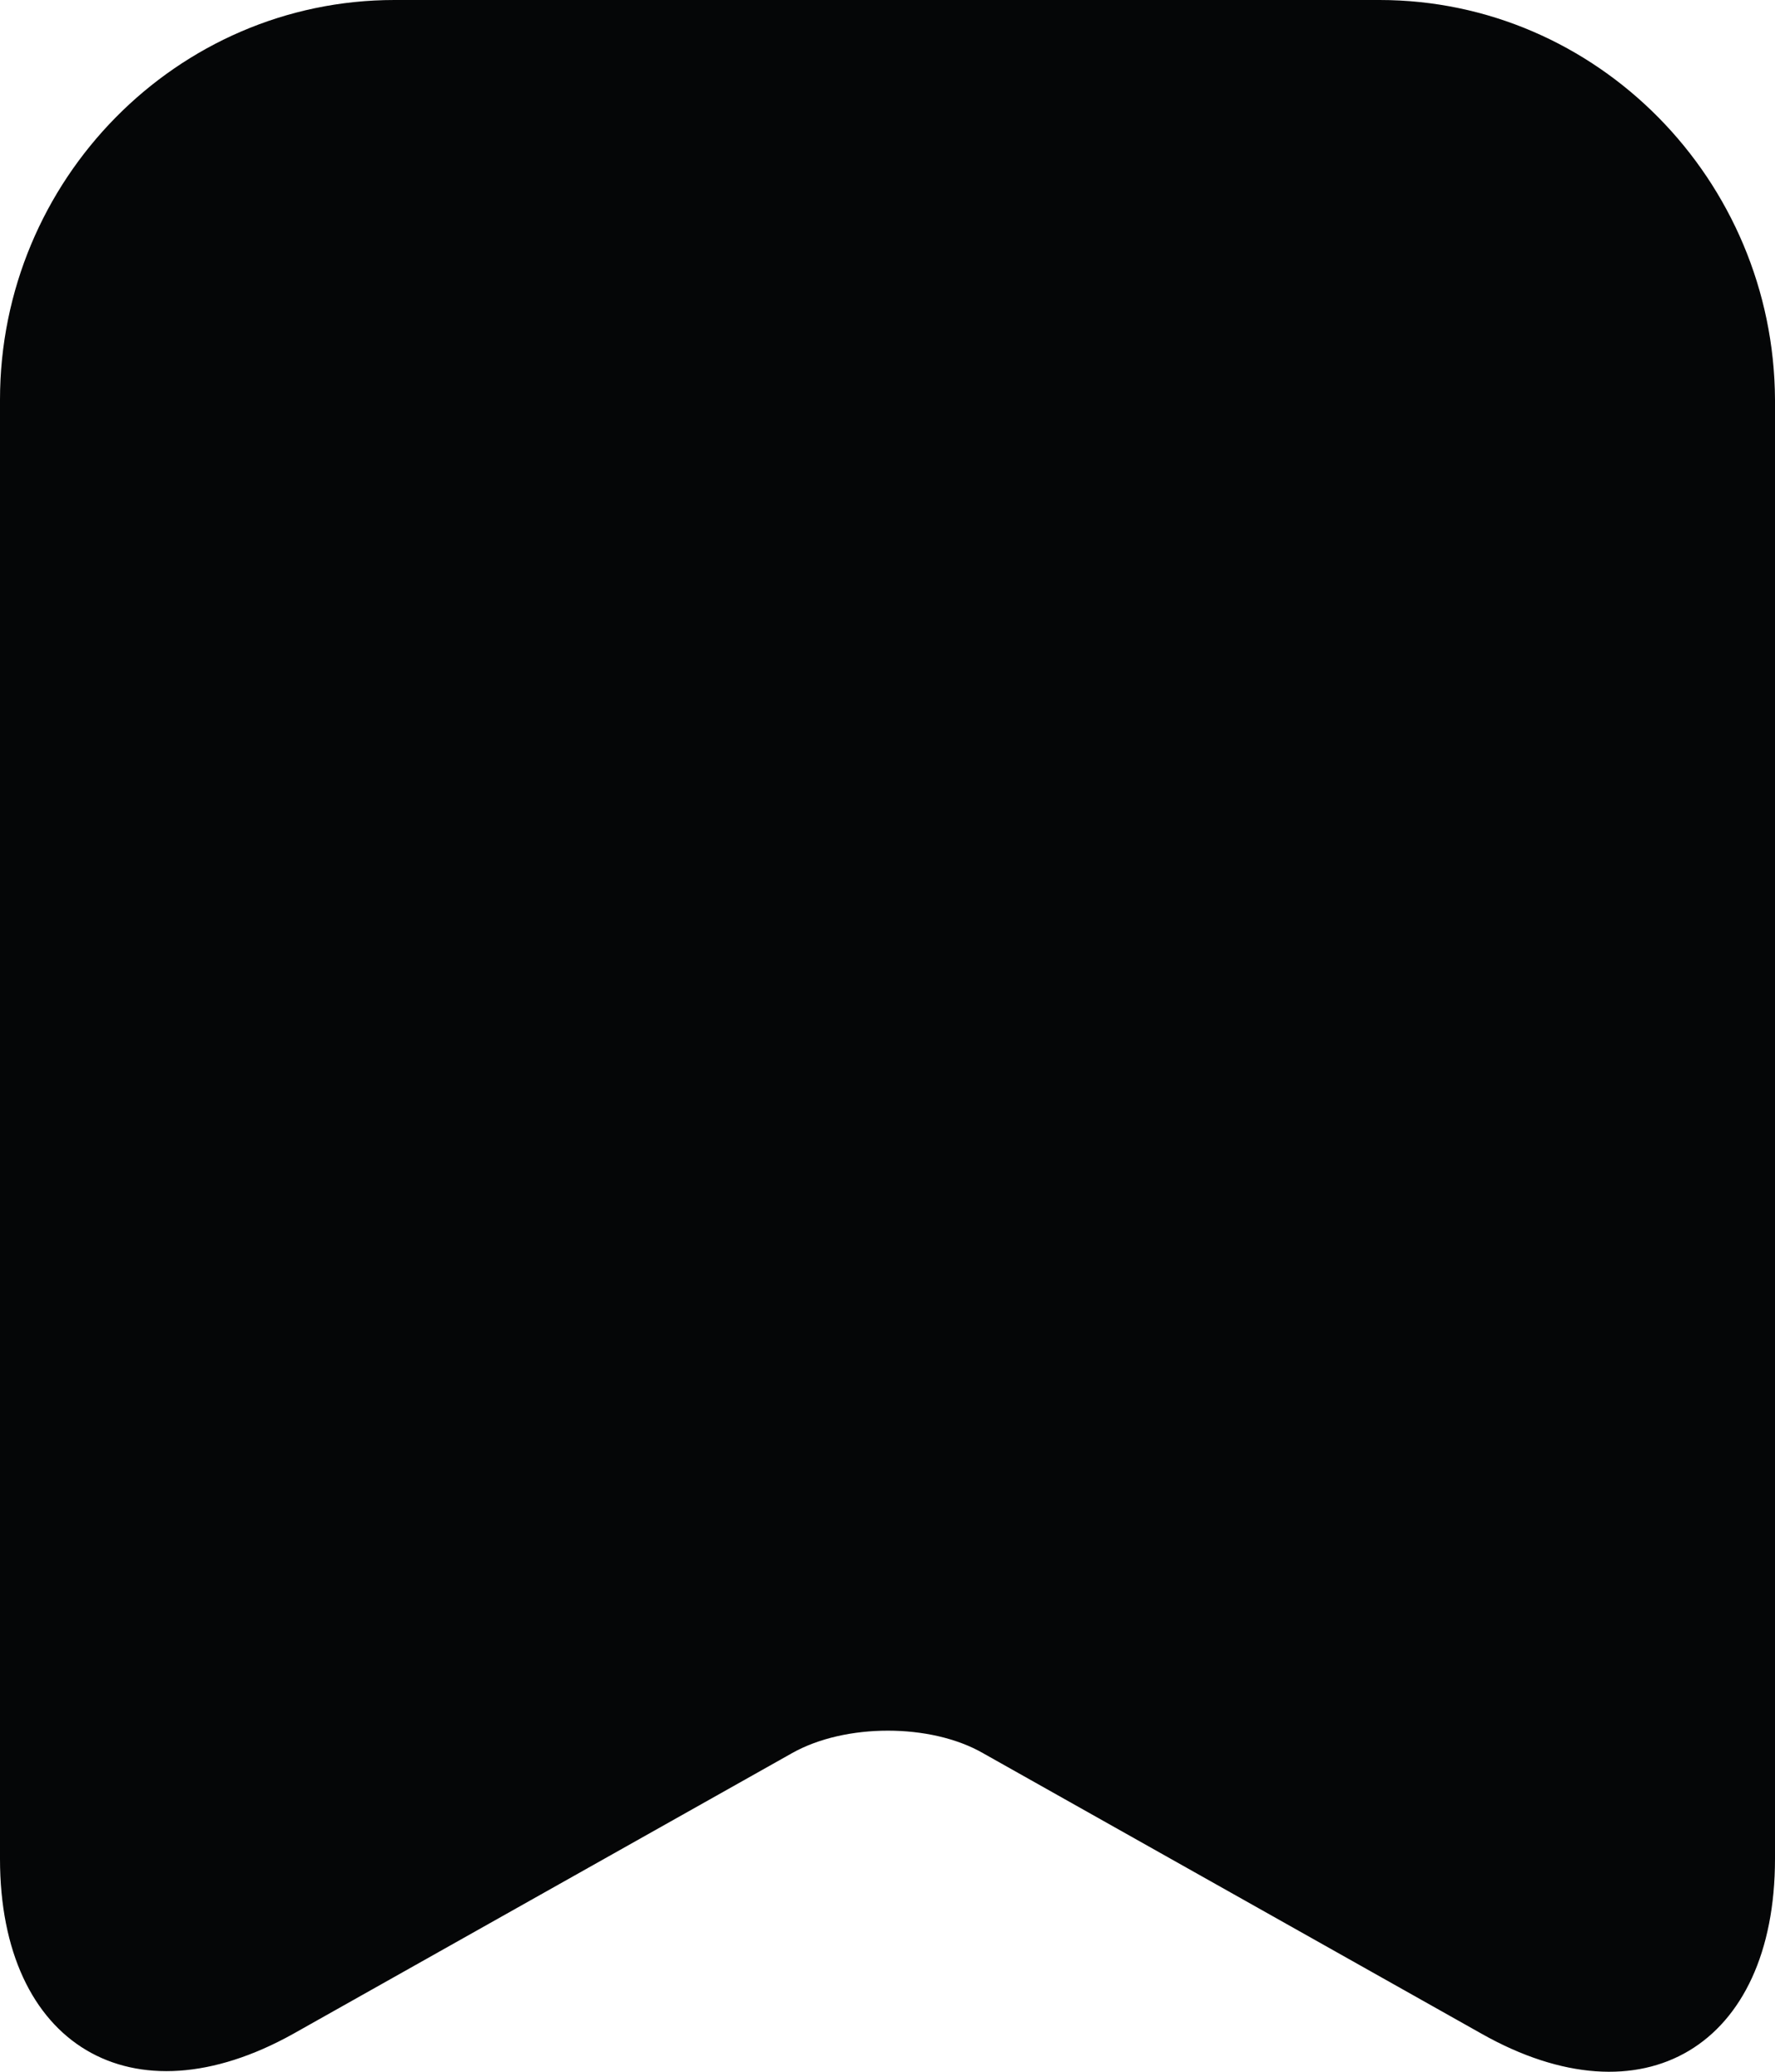 <svg width="48" height="56" viewBox="0 0 48 56" fill="none" xmlns="http://www.w3.org/2000/svg">
<path id="Vector" d="M37.306 0H10.667C4.781 0 0 4.87 0 10.805V50.244C0 55.282 3.565 57.41 7.931 54.974L21.416 47.389C22.853 46.577 25.174 46.577 26.584 47.389L40.069 54.974C44.435 57.438 48 55.31 48 50.244V10.805C47.972 4.87 43.192 0 37.306 0Z" fill="#050607"/>
</svg>
